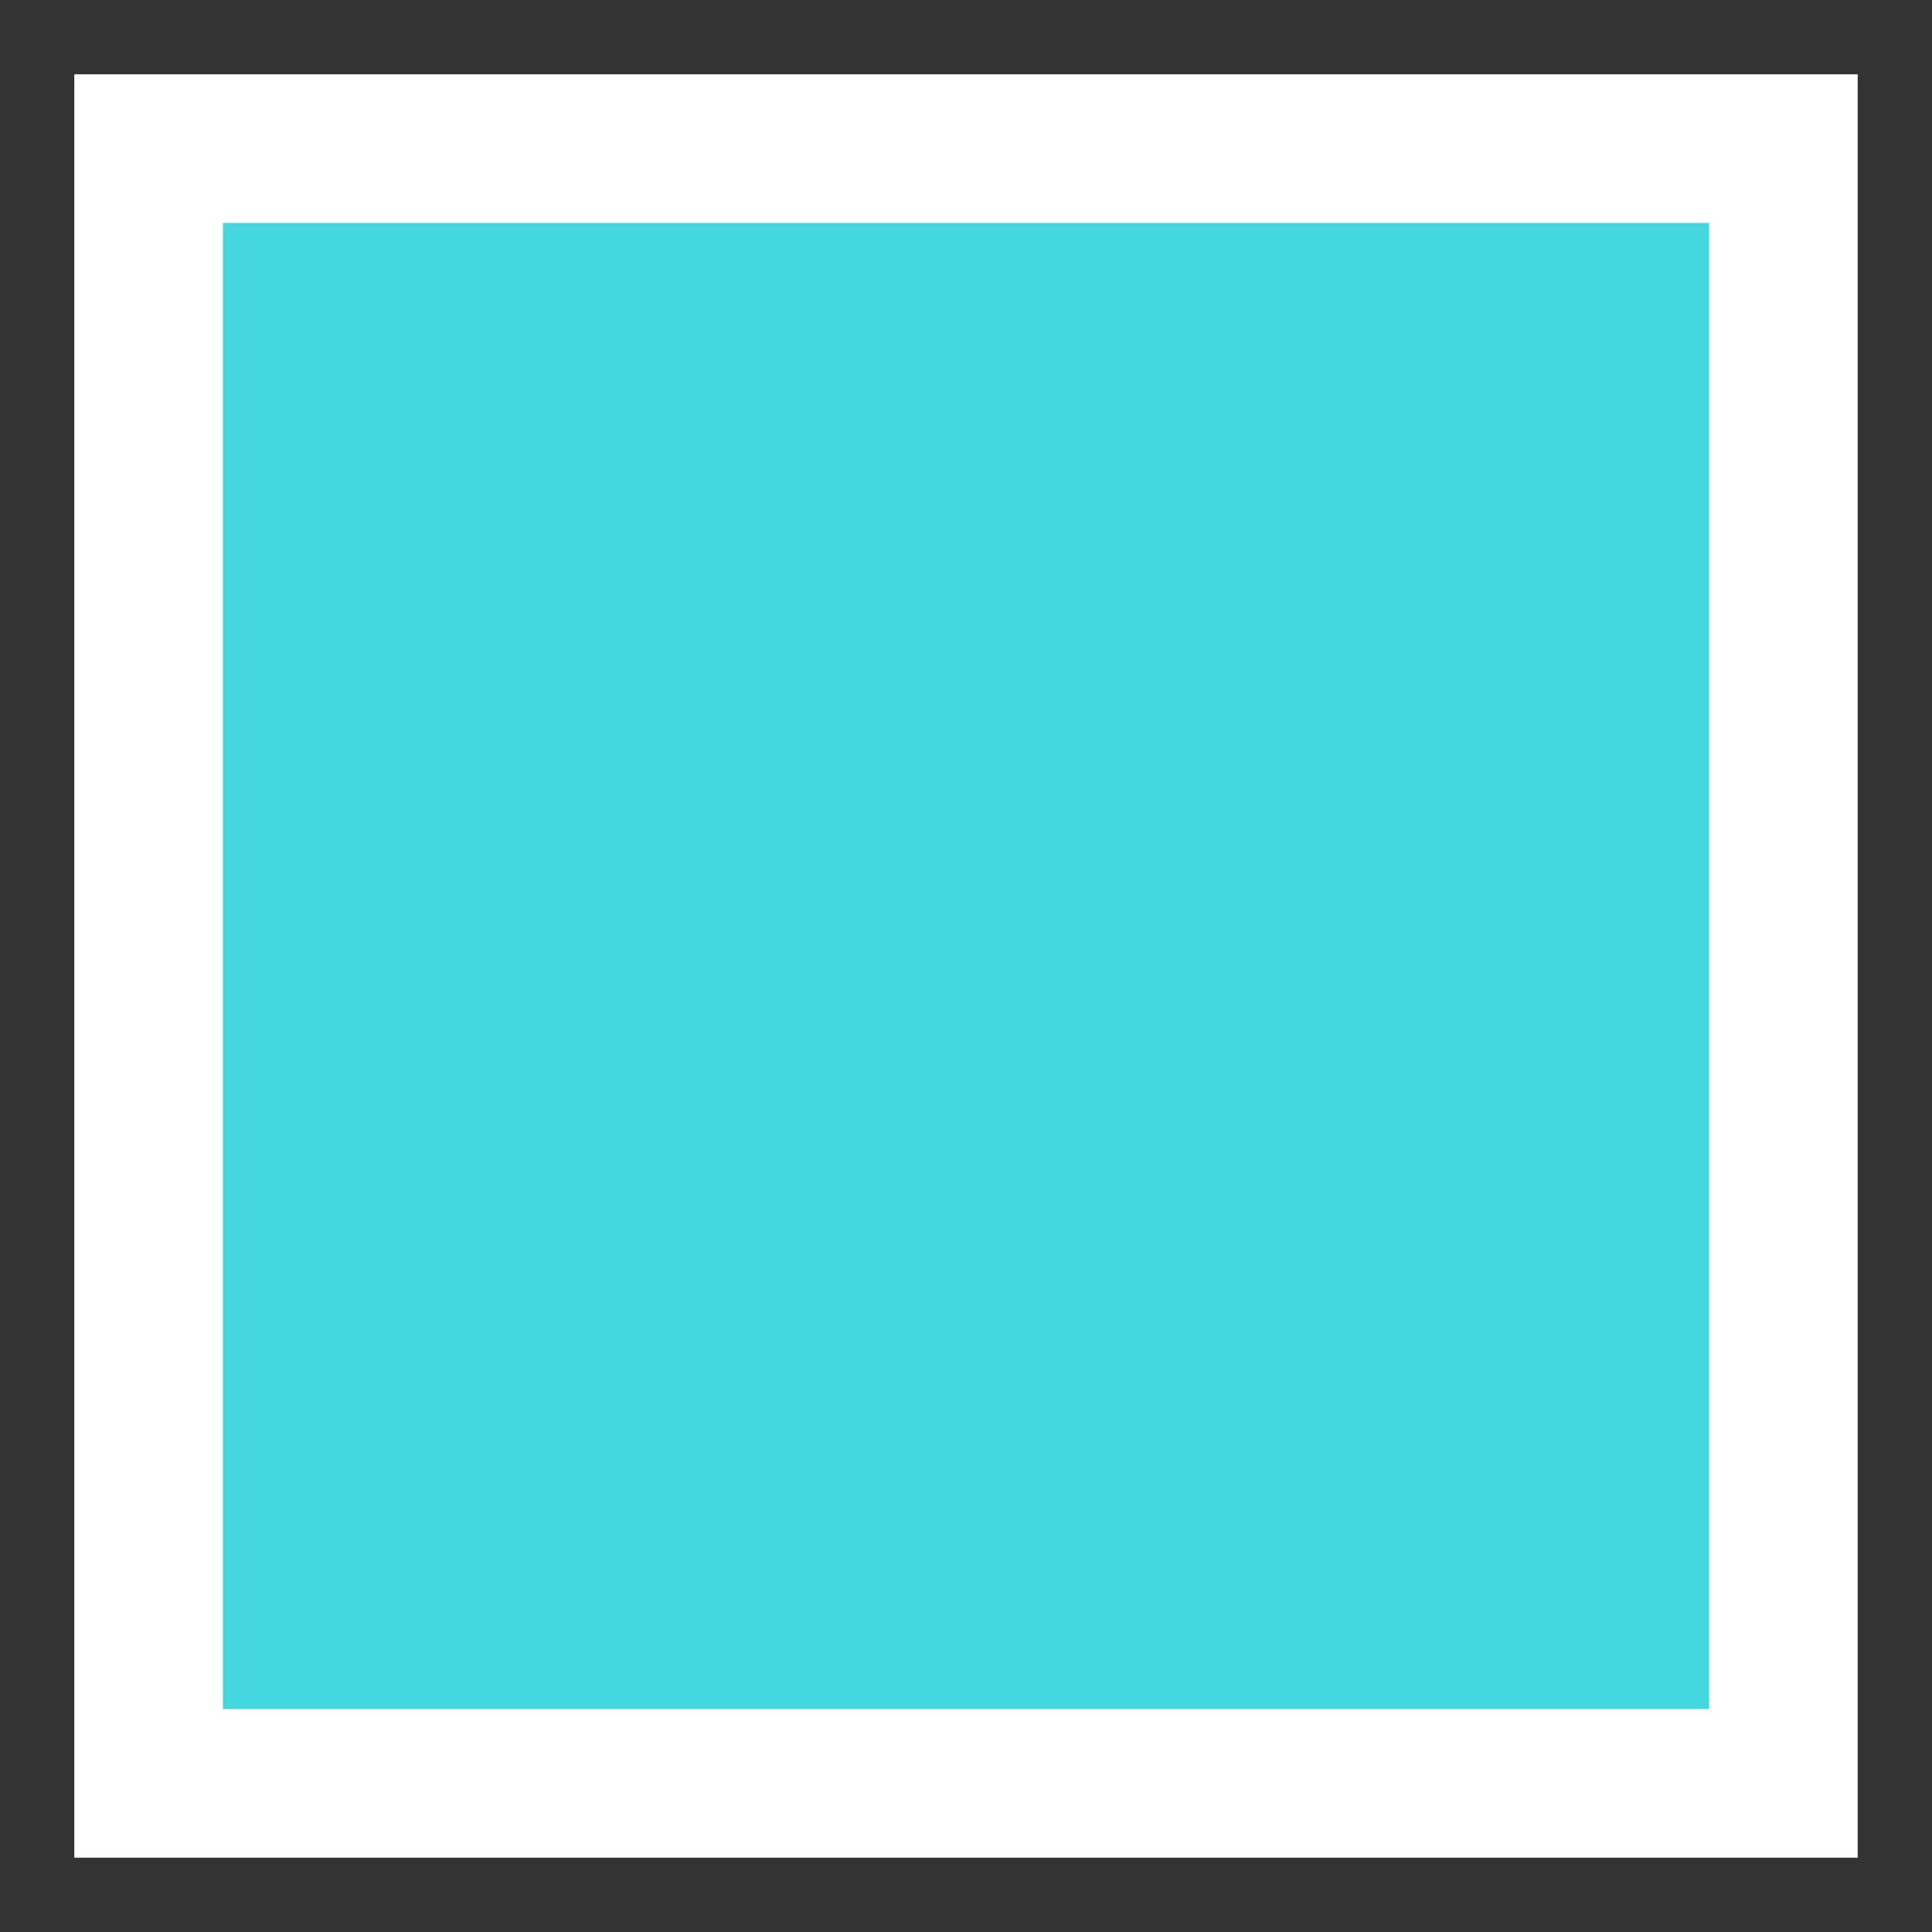  <svg width="13" height="13" viewBox="0 0 13 13" fill="none" xmlns="http://www.w3.org/2000/svg">
                <rect x="0" y="0" width="13" height="13" fill="#333333" stroke="none"/>
                <rect x="1" y="1" width="11" height="11" fill="#45D7DF" stroke="white" />
            </svg>